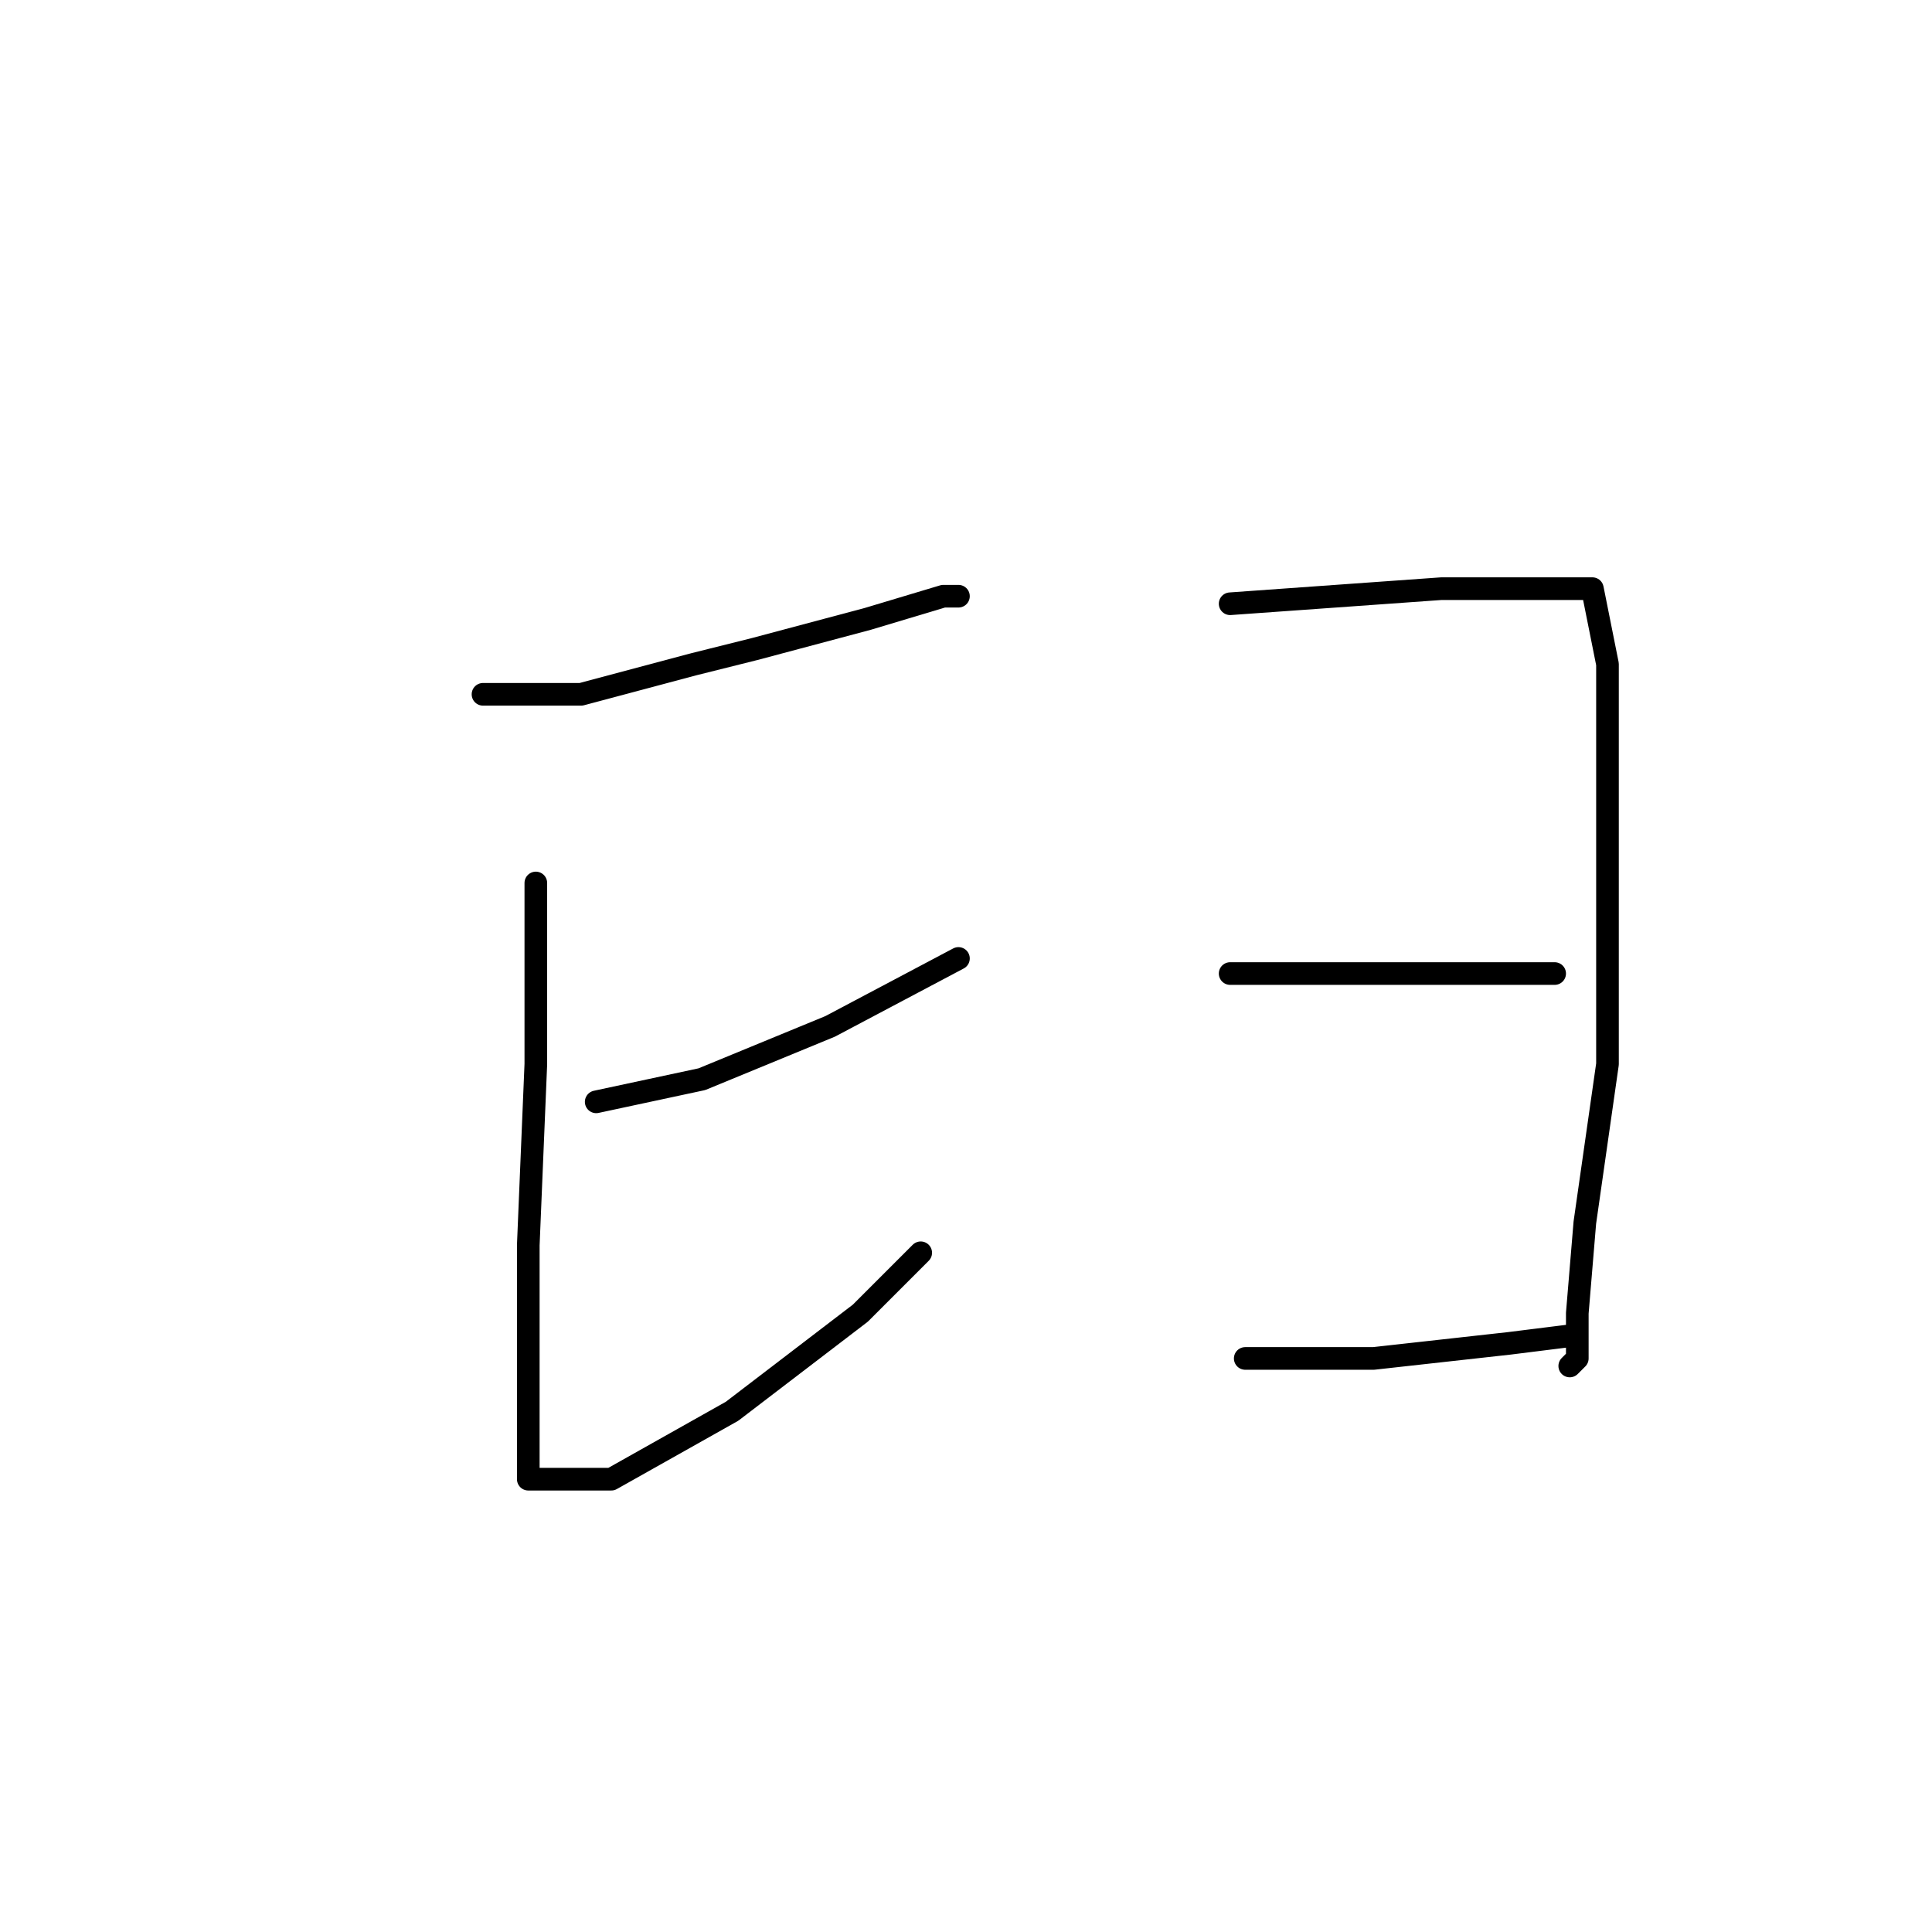 <?xml version="1.0" standalone="no"?>
    <svg width="256" height="256" xmlns="http://www.w3.org/2000/svg" version="1.1">
    <polyline stroke="black" stroke-width="3" stroke-linecap="round" fill="transparent" stroke-linejoin="round" points="64 92 70 92 77 92 92 88 100 86 115 82 125 79 127 79 127 79 " />
        <polyline stroke="black" stroke-width="3" stroke-linecap="round" fill="transparent" stroke-linejoin="round" points="71 117 71 129 71 141 70 165 70 185 70 194 70 196 71 196 81 196 97 187 114 174 122 166 122 166 " />
        <polyline stroke="black" stroke-width="3" stroke-linecap="round" fill="transparent" stroke-linejoin="round" points="79 146 93 143 110 136 127 127 127 127 " />
        <polyline stroke="black" stroke-width="3" stroke-linecap="round" fill="transparent" stroke-linejoin="round" points="163 80 177 79 191 78 202 78 206 78 211 78 213 88 213 112 213 141 210 162 209 174 209 180 208 181 208 181 " />
        <polyline stroke="black" stroke-width="3" stroke-linecap="round" fill="transparent" stroke-linejoin="round" points="163 129 177 129 190 129 202 129 206 129 206 129 " />
        <polyline stroke="black" stroke-width="3" stroke-linecap="round" fill="transparent" stroke-linejoin="round" points="165 180 182 180 200 178 208 177 208 177 " />
        </svg>